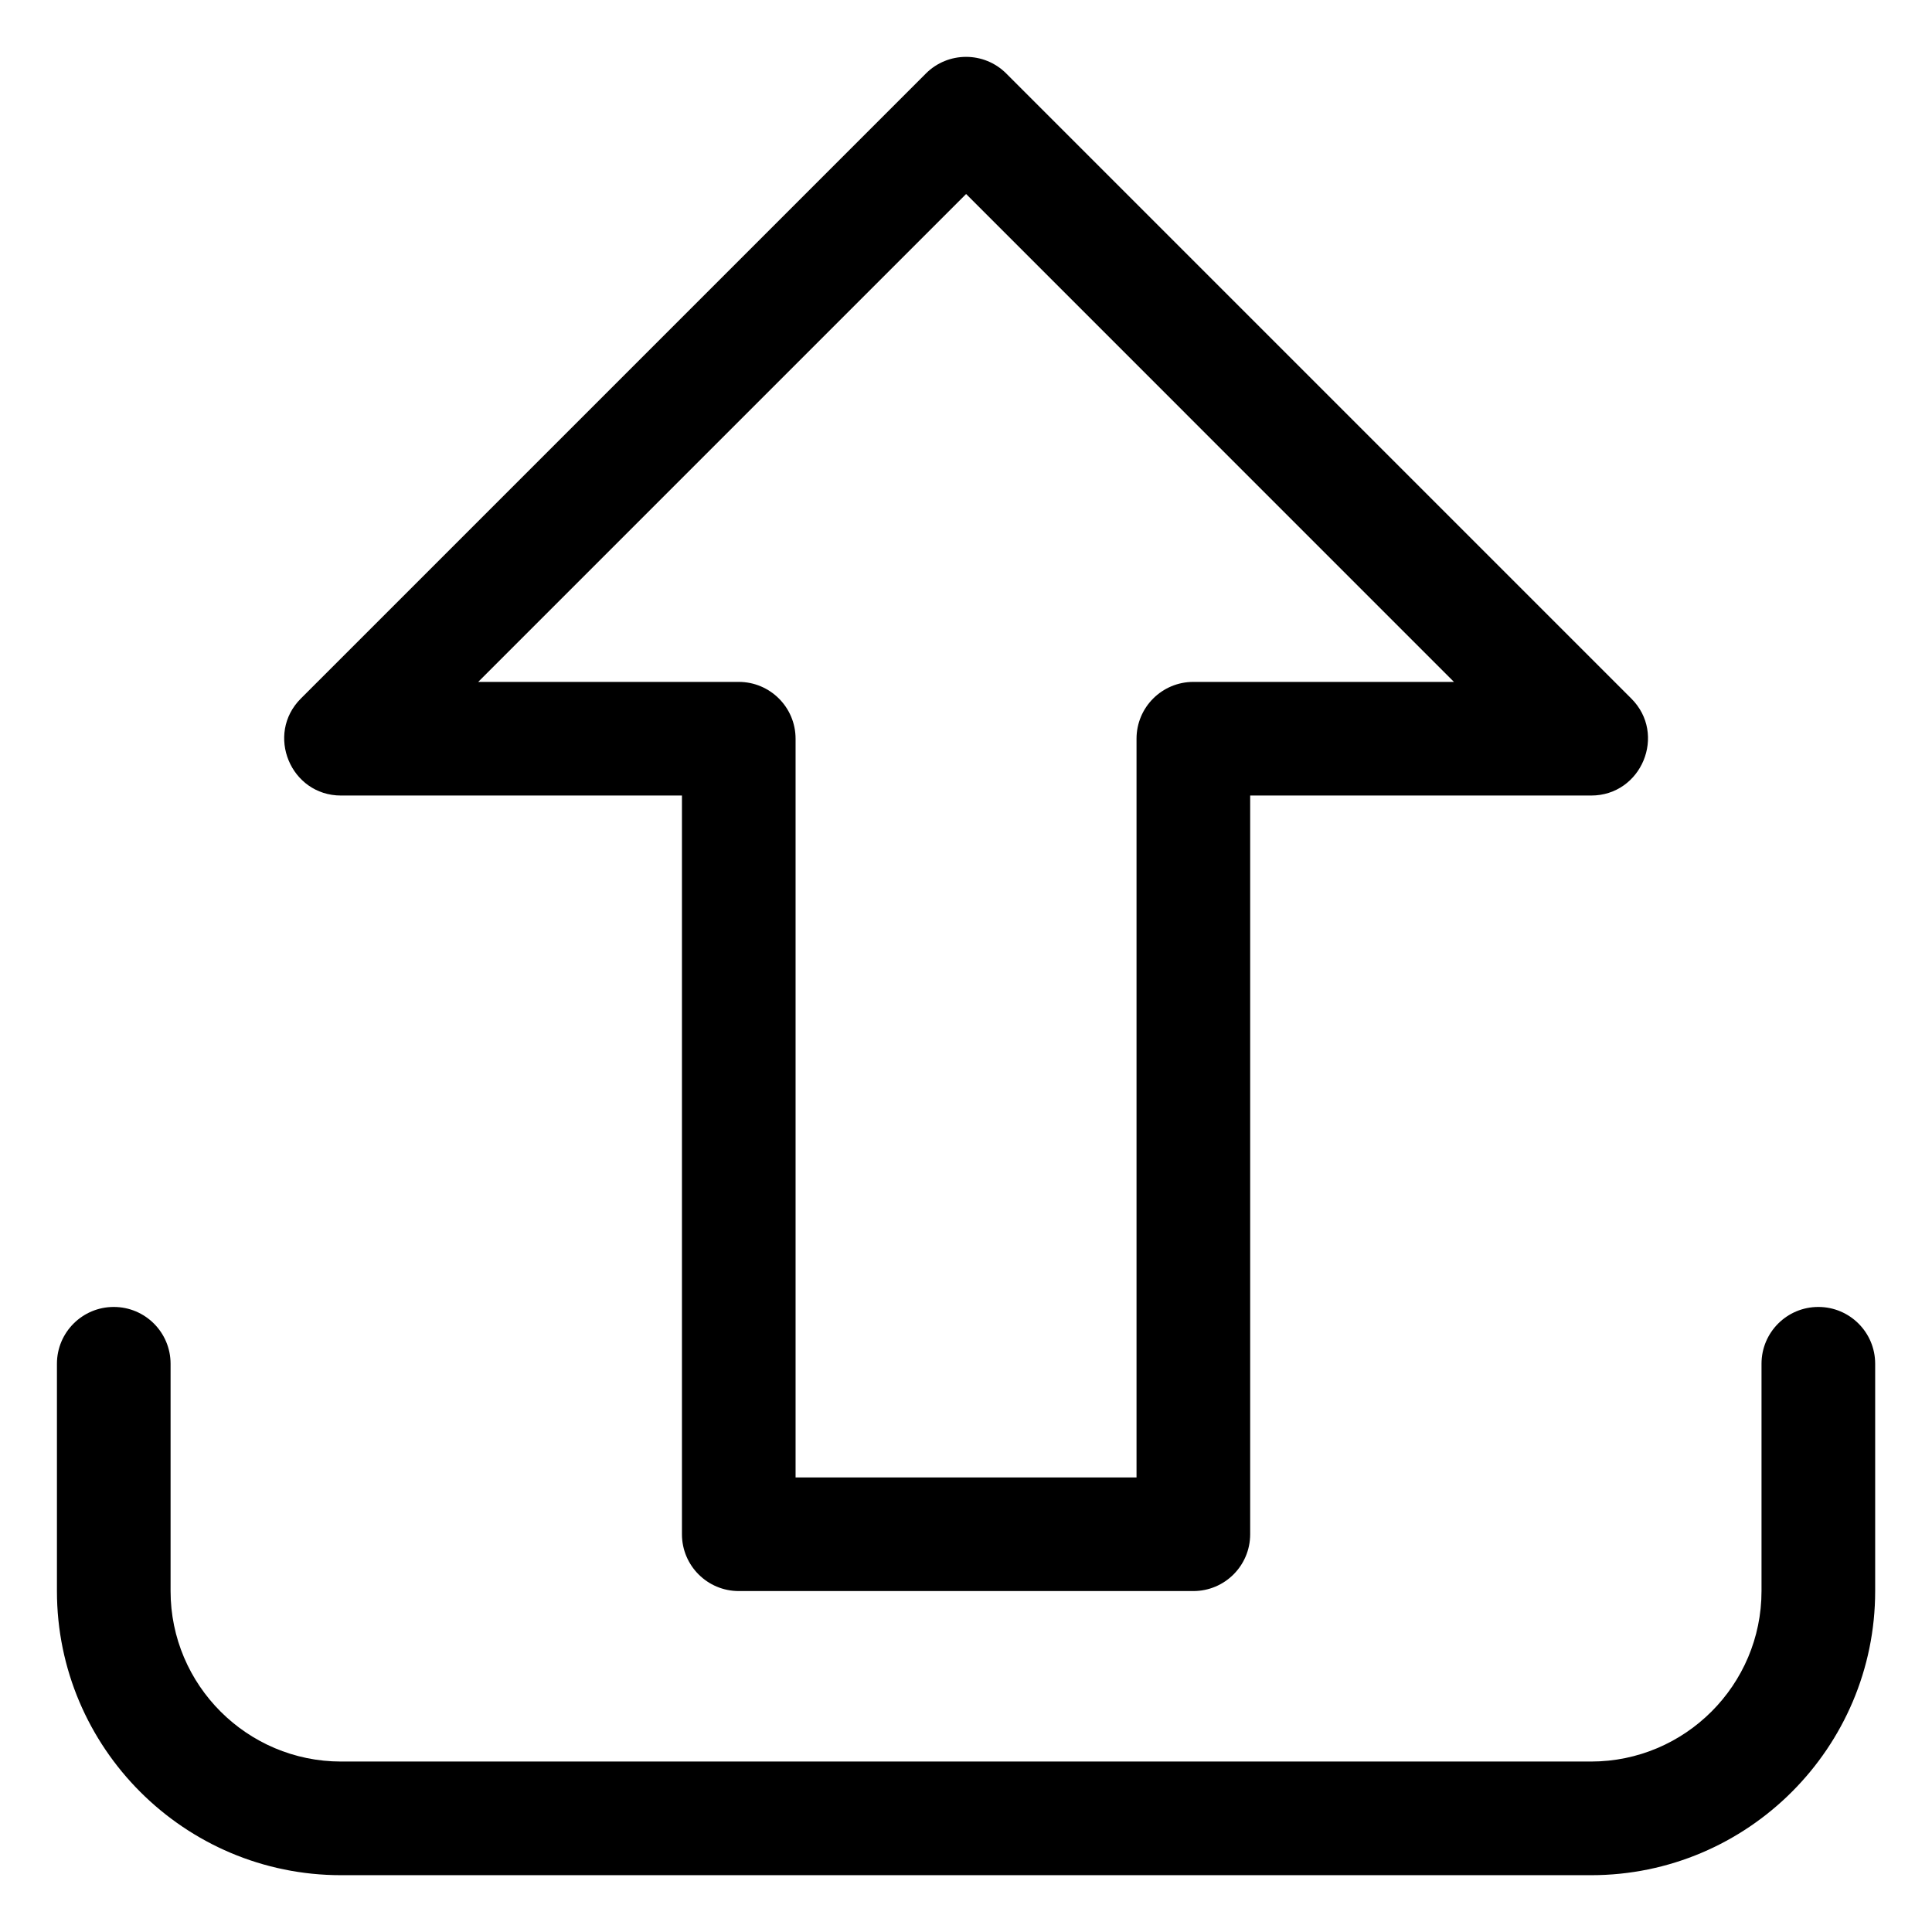 <?xml version="1.0" encoding="UTF-8"?>
<svg width="1200pt" height="1200pt" version="1.1" viewBox="0 0 1200 1200" xmlns="http://www.w3.org/2000/svg">
 <g>
  <path d="m1129.4 811.77c-19.48 0-35.293 15.777-35.293 35.293v141.18c0 58.375-47.508 105.88-105.88 105.88h-776.4c-58.375 0-105.88-47.508-105.88-105.88v-141.18c0-19.52-15.812-35.293-35.293-35.293s-35.293 15.777-35.293 35.293v141.18c0 97.305 79.164 176.47 176.47 176.47h776.4c97.305 0 176.47-79.164 176.47-176.47v-141.18c0.004-19.516-15.809-35.293-35.293-35.293z"/>
  <path d="m211.8 494.12h211.77v458.82c0 19.52 15.848 35.293 35.293 35.293h282.35c19.48 0 35.293-15.777 35.293-35.293v-458.82h211.77c31.375 0 47.152-38.082 24.953-60.246l-388.23-388.23c-13.766-13.766-36.141-13.766-49.906 0l-388.23 388.23c-22.164 22.164-6.391 60.246 24.953 60.246zm388.27-373.62 303 303.04h-161.86c-19.48 0-35.293 15.777-35.293 35.293v458.82h-211.77v-458.82c0-19.52-15.848-35.293-35.293-35.293h-161.82z"/>
 </g>
</svg>
